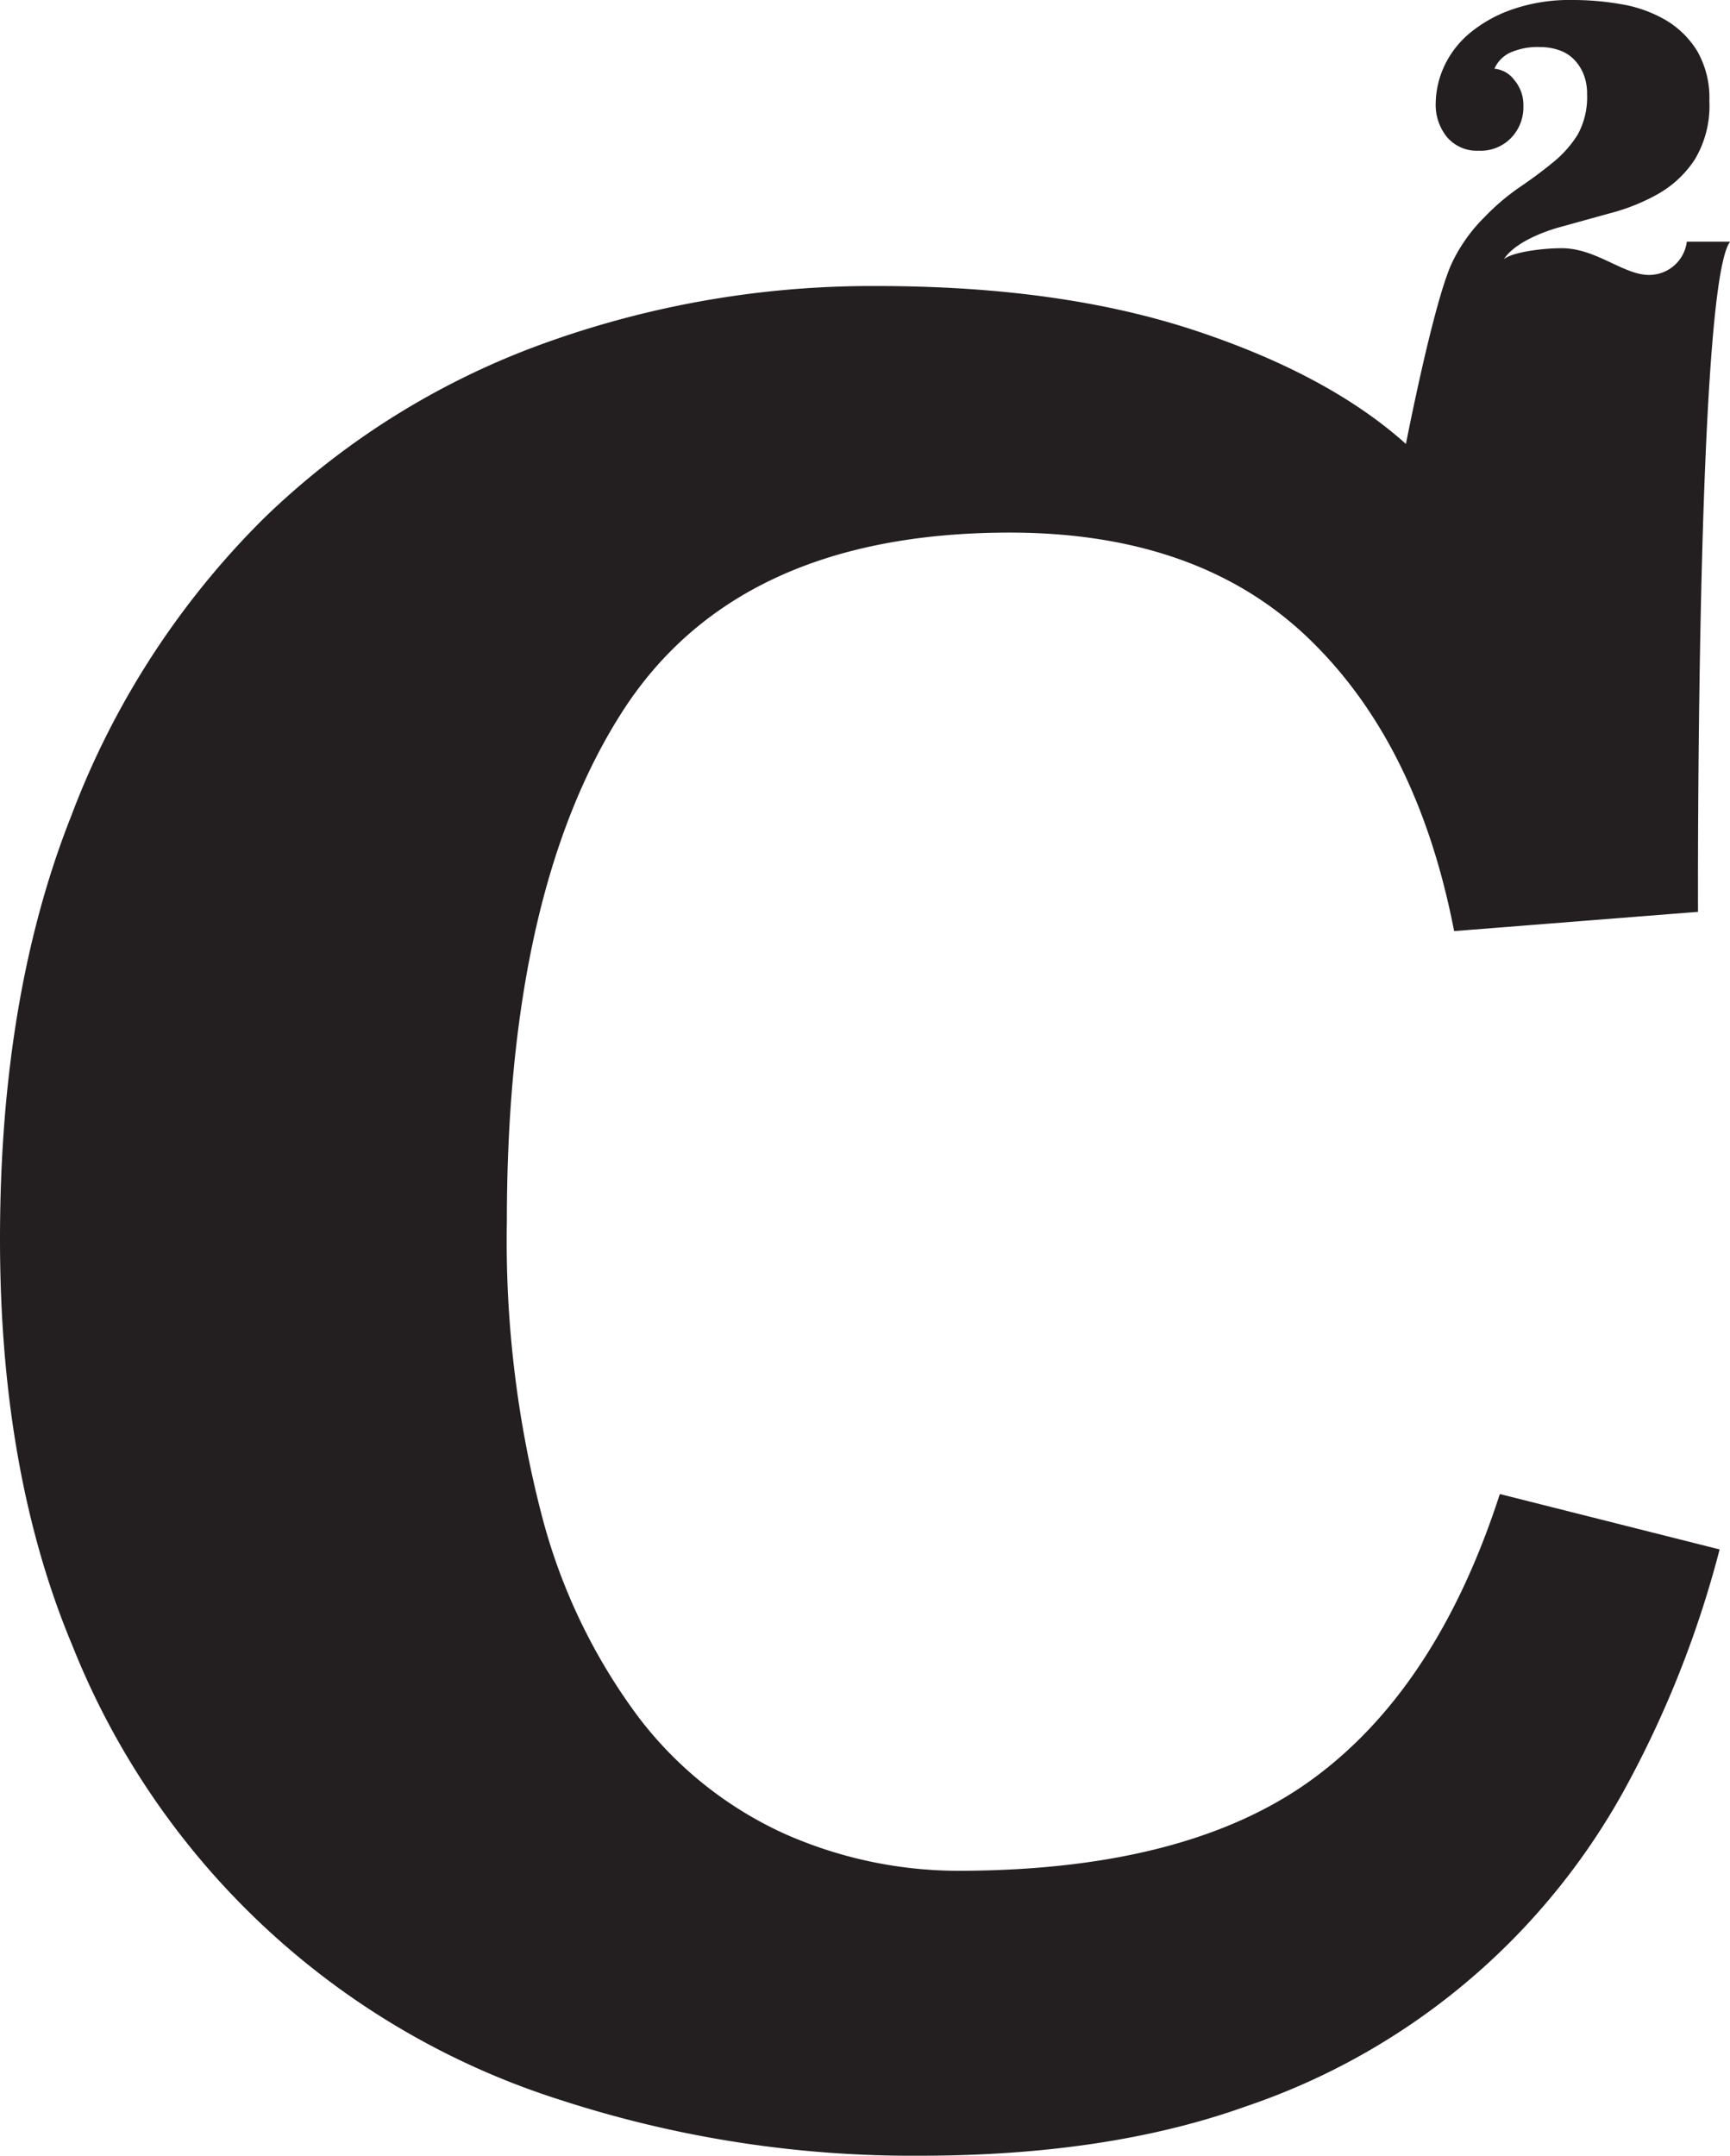 <svg xmlns="http://www.w3.org/2000/svg" viewBox="0 0 124.92 155.64"><defs><style>.cls-1{fill:#231f20;}</style></defs><g id="Layer_2" data-name="Layer 2"><g id="Layer_1-2" data-name="Layer 1"><path class="cls-1" d="M72.9,38.45q13.6,0,21.53,7.58T105,67.22l17.61-1.39s-.16-45.22,2.32-48.38H121.8a2.73,2.73,0,0,1-2.27,2.36c-2,.37-4.09-1.91-6.79-1.89-1.47,0-3.61.31-4.15.8.77-1.21,2.88-2,4-2.31l3.61-1A14.55,14.55,0,0,0,119.73,14a7.7,7.7,0,0,0,2.65-2.49,7.53,7.53,0,0,0,1.05-4.23,6.76,6.76,0,0,0-.87-3.58,6.57,6.57,0,0,0-2.25-2.23A9.44,9.44,0,0,0,117.16.32,20.34,20.34,0,0,0,113.59,0a12.65,12.65,0,0,0-4.48.71A9.79,9.79,0,0,0,106,2.5a6.92,6.92,0,0,0-1.77,2.4,6.6,6.6,0,0,0-.56,2.53,3.7,3.7,0,0,0,.8,2.45,2.82,2.82,0,0,0,2.28,1,3.06,3.06,0,0,0,2.37-.93A3.18,3.18,0,0,0,110,7.65a2.76,2.76,0,0,0-.67-1.89,2,2,0,0,0-1.42-.8A2.33,2.33,0,0,1,109,3.82a4.91,4.91,0,0,1,2.27-.42,4,4,0,0,1,1.24.2,2.75,2.75,0,0,1,1.06.61,3.25,3.25,0,0,1,.74,1.06,3.76,3.76,0,0,1,.29,1.53,5.61,5.61,0,0,1-.69,2.94,8.15,8.15,0,0,1-1.79,2c-.73.6-1.54,1.2-2.41,1.79a16.51,16.51,0,0,0-2.58,2.21,11.74,11.74,0,0,0-2.32,3.31c-1.35,3-3.29,13-3.29,13q-5.58-5-15.26-8.2t-22.93-3.2a69.7,69.7,0,0,0-24.16,4.18A56.66,56.66,0,0,0,19,37.47,60.1,60.1,0,0,0,5.15,58.89Q0,71.87,0,89.46q0,16.89,5.23,29.35a56.19,56.19,0,0,0,35.32,32.82,82,82,0,0,0,25.9,4q13.59,0,23.54-3.57a49.17,49.17,0,0,0,27.73-23.64,75.29,75.29,0,0,0,6.45-16.56l-15.87-4q-4.53,14-13.51,20.57t-25.38,6.63a31,31,0,0,1-12.82-2.7A27.57,27.57,0,0,1,46.13,124a41.93,41.93,0,0,1-7-14.56,78.71,78.71,0,0,1-2.53-21.28q0-23.72,8.29-36.71T72.9,38.45Z"/></g></g></svg>